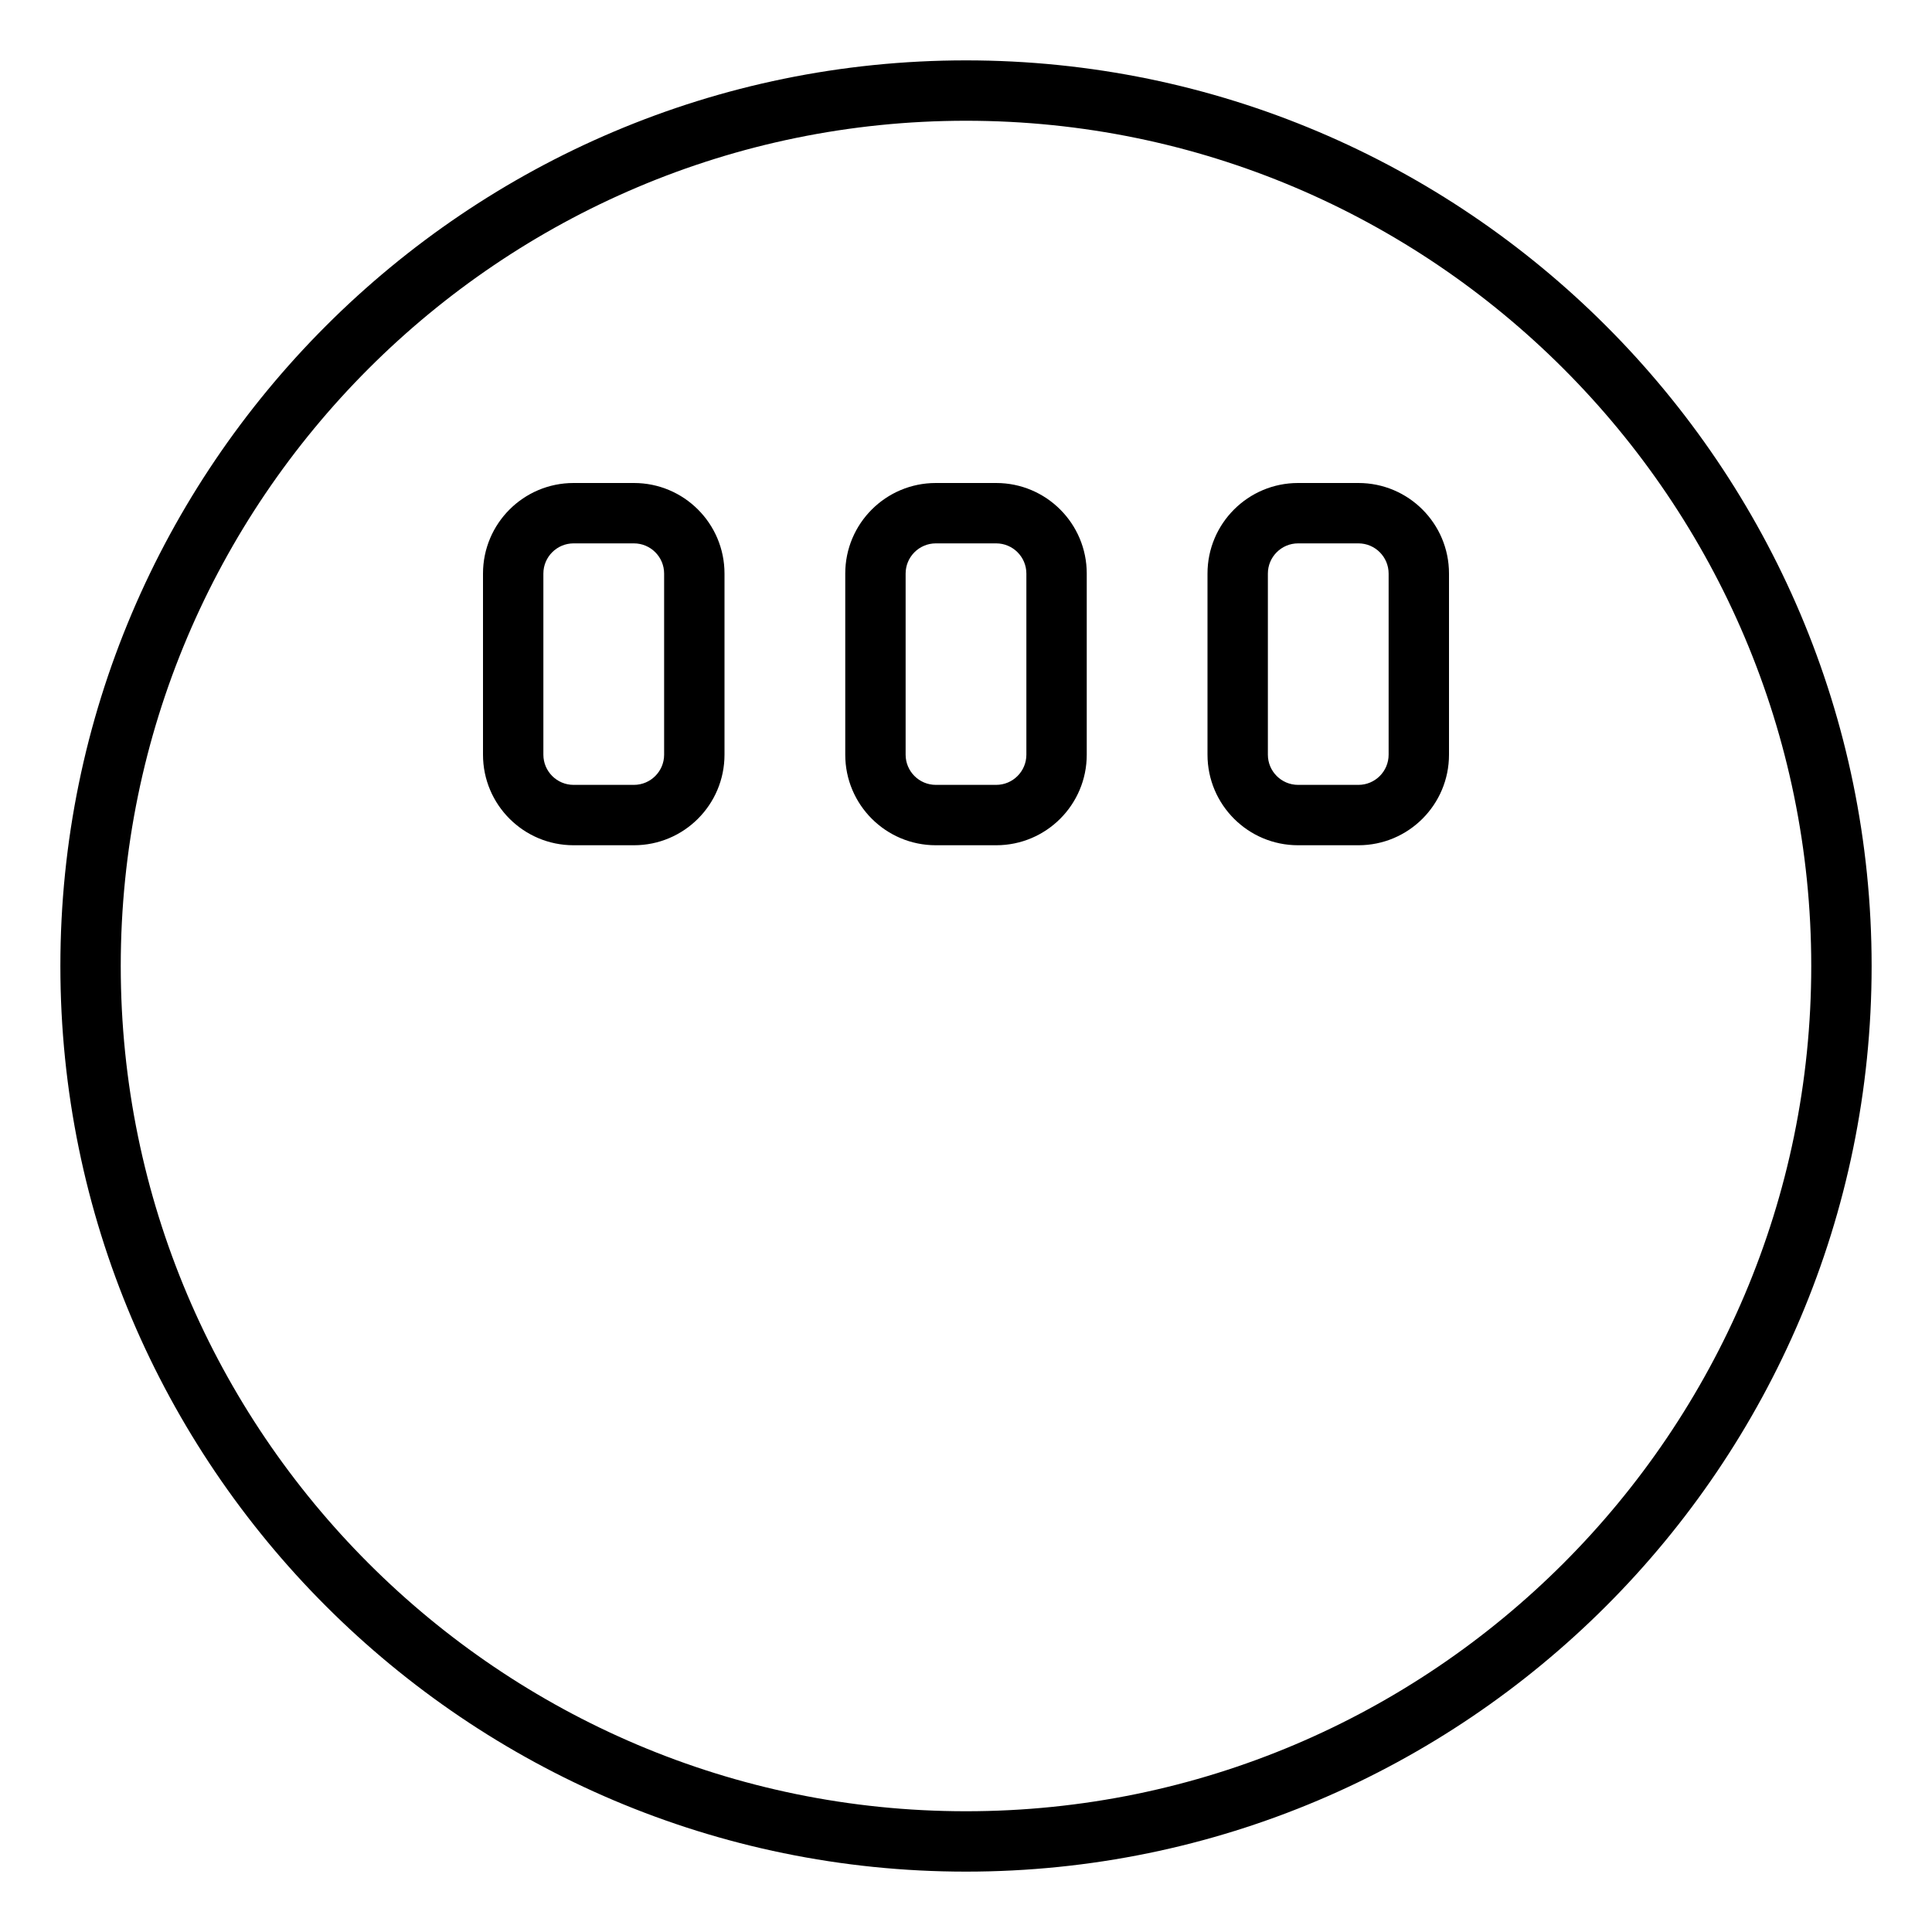 <svg xmlns="http://www.w3.org/2000/svg" viewBox="0 0 512 512"><path d="M256 16C123.656 16 16 123.656 16 256S123.656 496 256 496S496 388.344 496 256S388.344 16 256 16ZM256 480C132.5 480 32 379.5 32 256C32 132.484 132.5 32 256 32S480 132.484 480 256C480 379.5 379.5 480 256 480ZM168 128H152C138.746 128 128 138.744 128 152V200C128 213.254 138.746 224 152 224H168C181.256 224 192 213.254 192 200V152C192 138.744 181.256 128 168 128ZM176 200C176 204.41 172.412 208 168 208H152C147.59 208 144 204.41 144 200V152C144 147.588 147.59 144 152 144H168C172.412 144 176 147.588 176 152V200ZM264 128H248C234.746 128 224 138.744 224 152V200C224 213.254 234.746 224 248 224H264C277.256 224 288 213.254 288 200V152C288 138.744 277.256 128 264 128ZM272 200C272 204.41 268.412 208 264 208H248C243.59 208 240 204.41 240 200V152C240 147.588 243.59 144 248 144H264C268.412 144 272 147.588 272 152V200ZM360 128H344C330.746 128 320 138.744 320 152V200C320 213.254 330.746 224 344 224H360C373.256 224 384 213.254 384 200V152C384 138.744 373.256 128 360 128ZM368 200C368 204.41 364.412 208 360 208H344C339.59 208 336 204.41 336 200V152C336 147.588 339.59 144 344 144H360C364.412 144 368 147.588 368 152V200Z"/></svg>